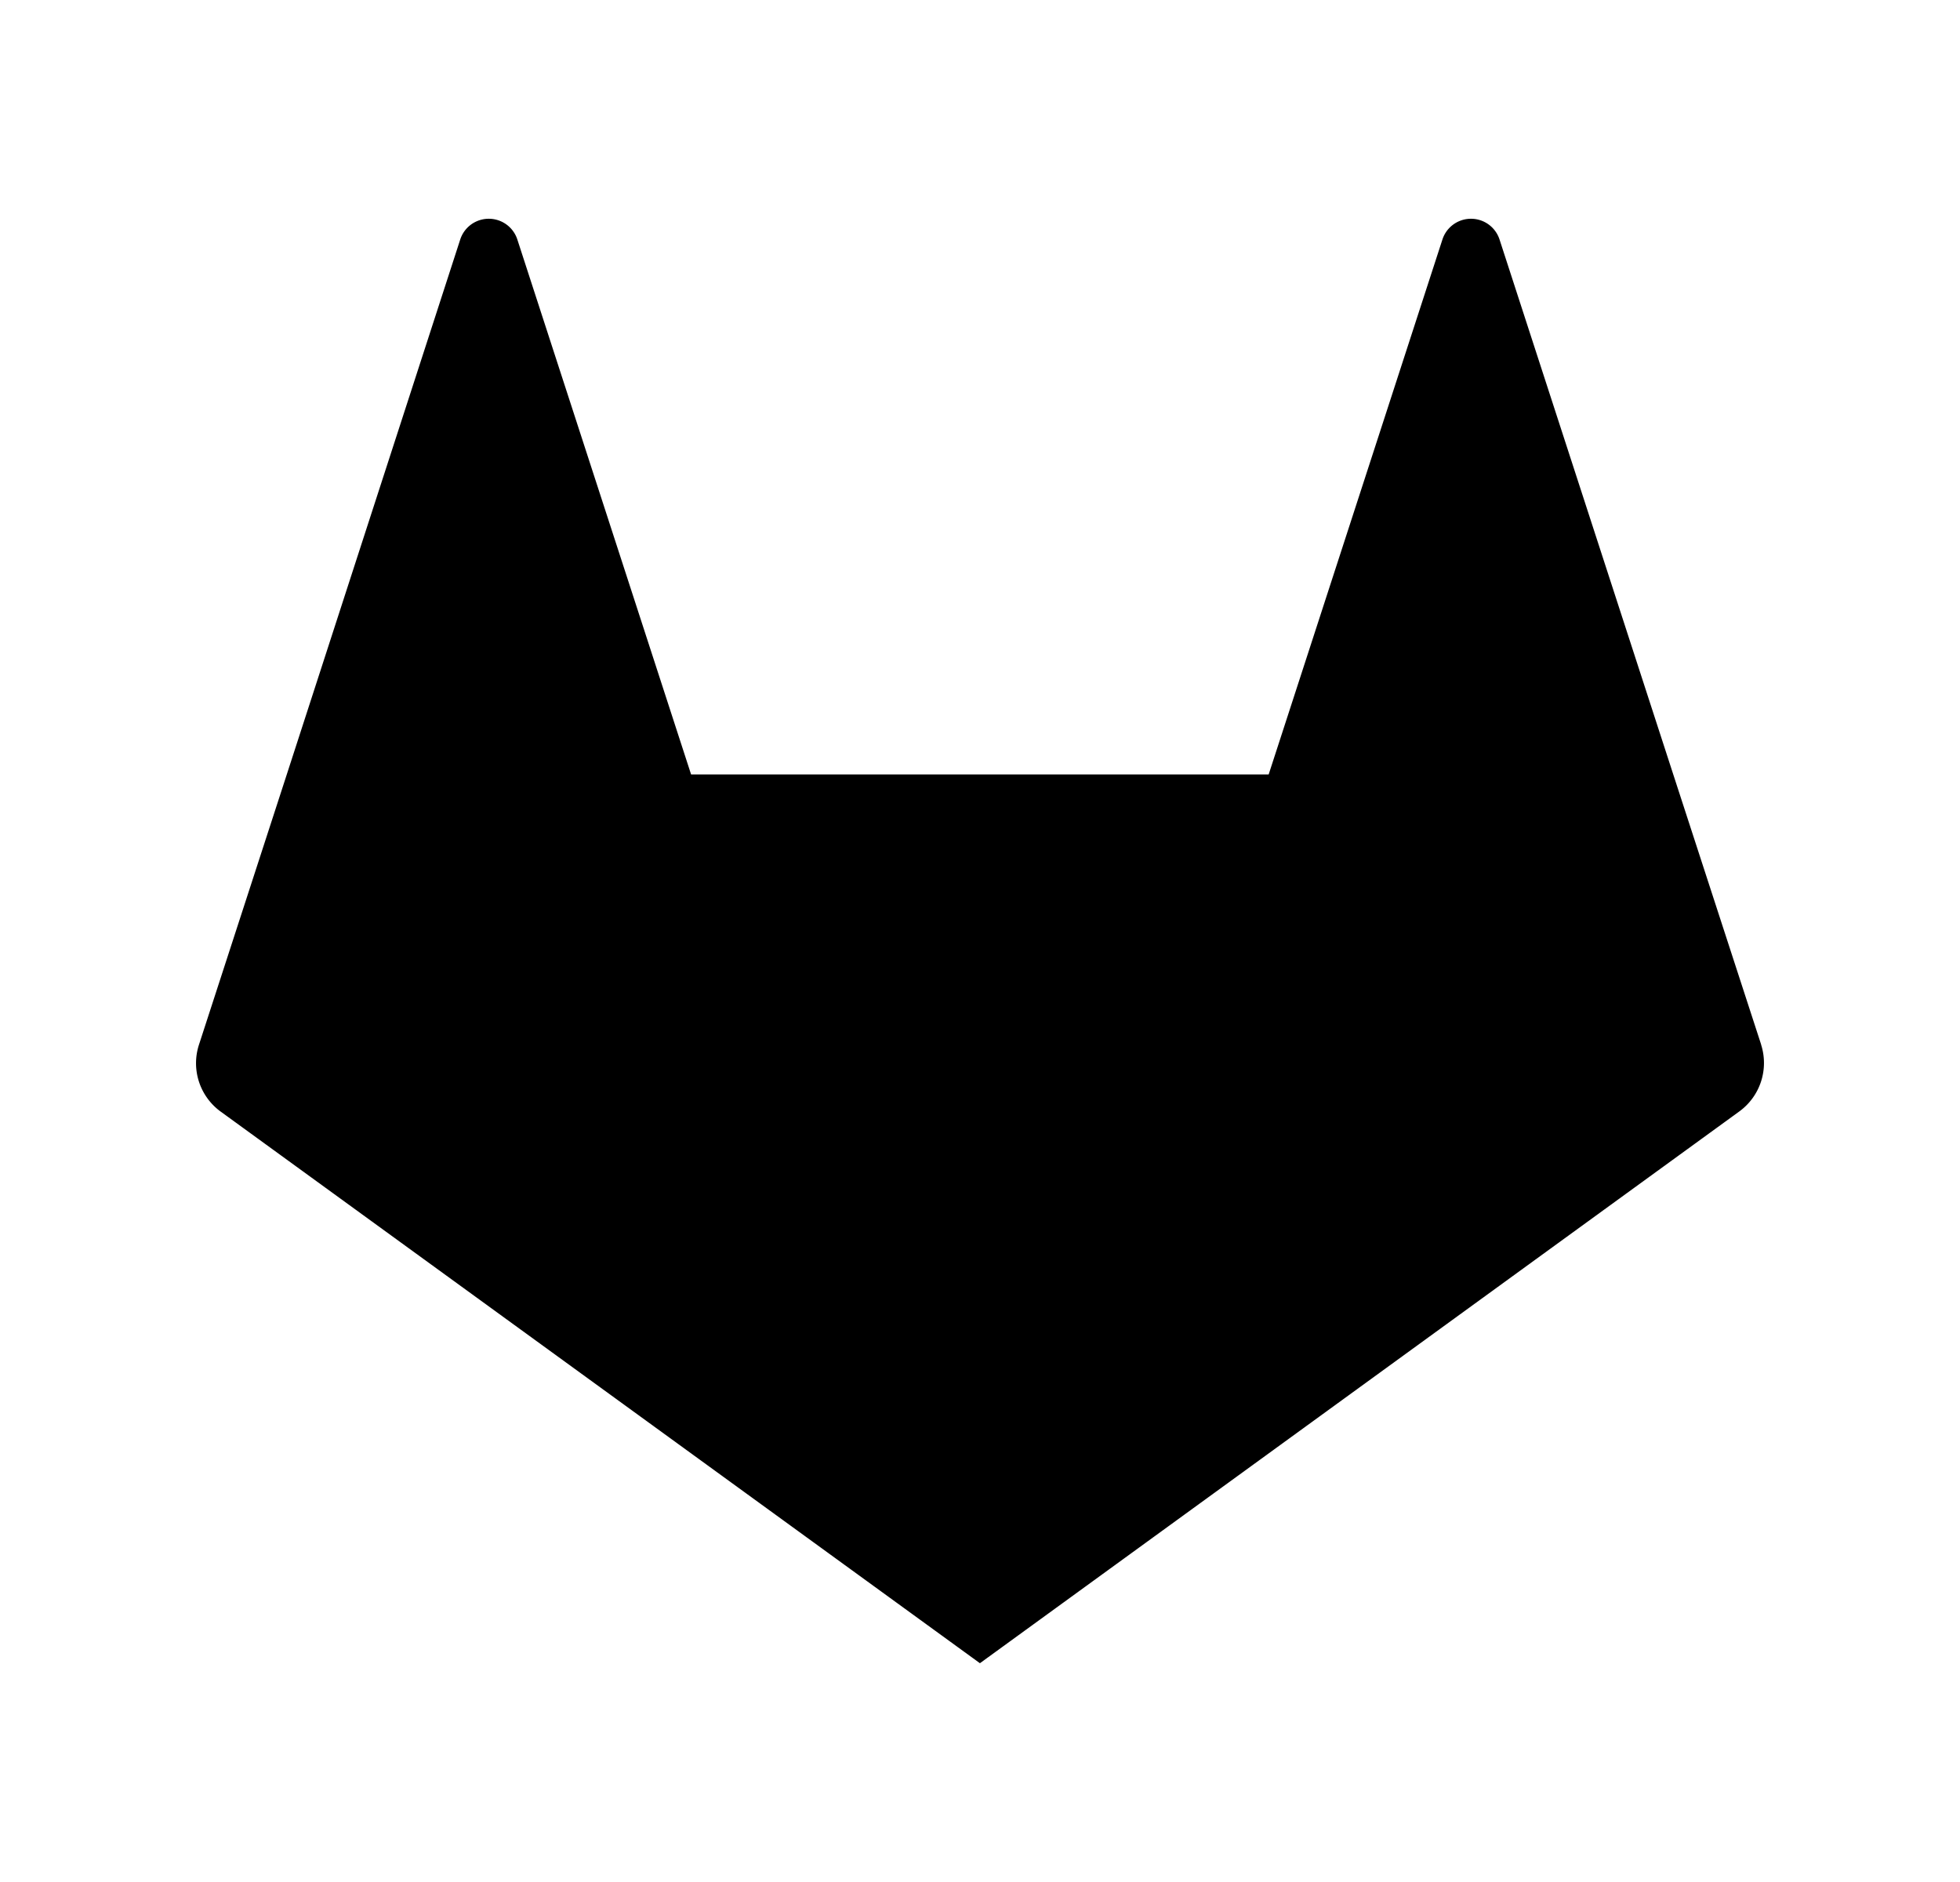 <svg xmlns="http://www.w3.org/2000/svg" width="25" height="24" viewBox="0 0 25 24"><path d="M22.464 13.322l-1.12-3.442-2.218-6.828a.383.383 0 00-.727 0l-2.217 6.824H8.815L6.598 3.052a.383.383 0 00-.727 0L3.658 9.876l-1.12 3.446a.763.763 0 00.276.853l9.685 7.035 9.684-7.035a.764.764 0 00.28-.853z"/></svg>
